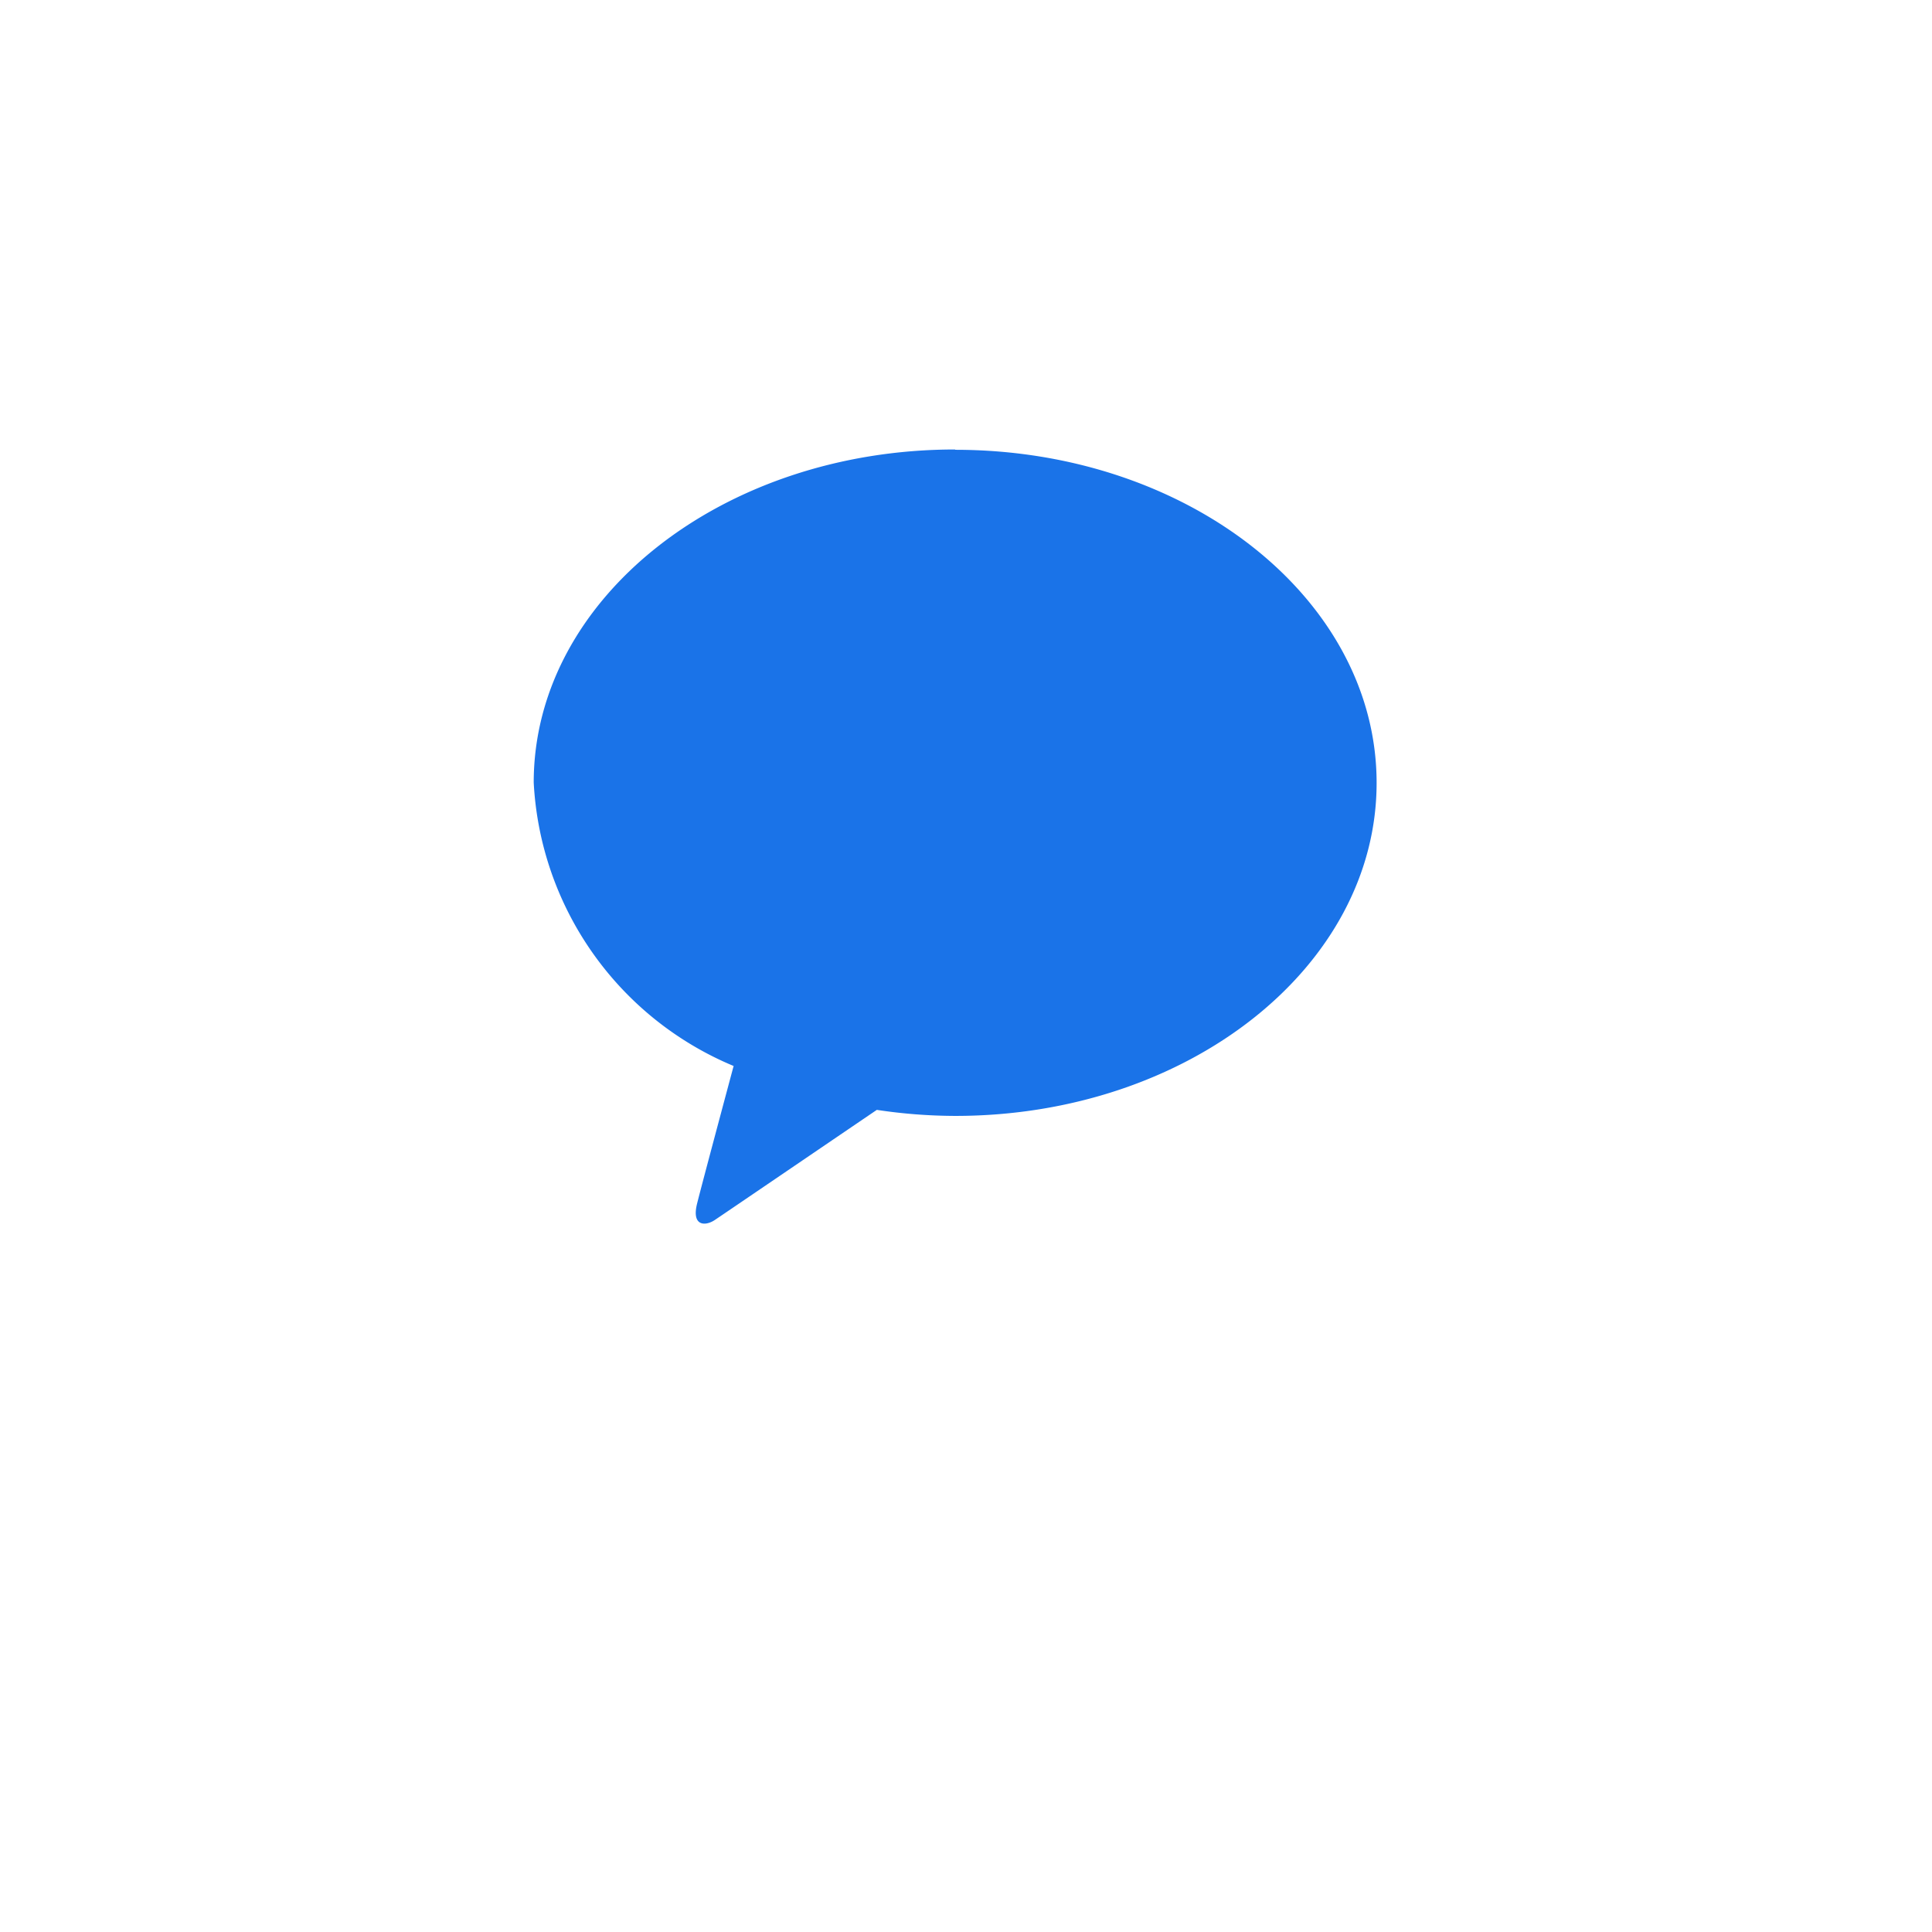 <svg xmlns="http://www.w3.org/2000/svg" xmlns:xlink="http://www.w3.org/1999/xlink" width="32" height="32" viewBox="0 0 32 32">
  <defs>
    <filter id="타원_65" x="0" y="0" width="32" height="32" filterUnits="userSpaceOnUse">
      <feOffset dy="2" input="SourceAlpha"/>
      <feGaussianBlur stdDeviation="1" result="blur"/>
      <feFlood flood-opacity="0.039"/>
      <feComposite operator="in" in2="blur"/>
      <feComposite in="SourceGraphic"/>
    </filter>
  </defs>
  <g id="그룹_178233" data-name="그룹 178233" transform="translate(-1566 -8700)">
    <g transform="matrix(1, 0, 0, 1, 1566, 8700)" filter="url(#타원_65)">
      <circle id="타원_65-2" data-name="타원 65" cx="13" cy="13" r="13" transform="translate(3 1)" fill="#fff"/>
    </g>
    <path id="패스_93028" data-name="패스 93028" d="M424.242,74.535c-3.854,0-6.978,2.47-6.978,5.517a5.391,5.391,0,0,0,3.311,4.694c-.146.545-.529,1.974-.605,2.279-.095.38.139.375.292.273.12-.08,1.912-1.3,2.685-1.825a8.815,8.815,0,0,0,1.3.1c3.854,0,6.978-2.47,6.978-5.516s-3.124-5.517-6.978-5.517" transform="translate(1157.576 8632.91)" fill="#1a73e8"/>
  </g>
</svg>
